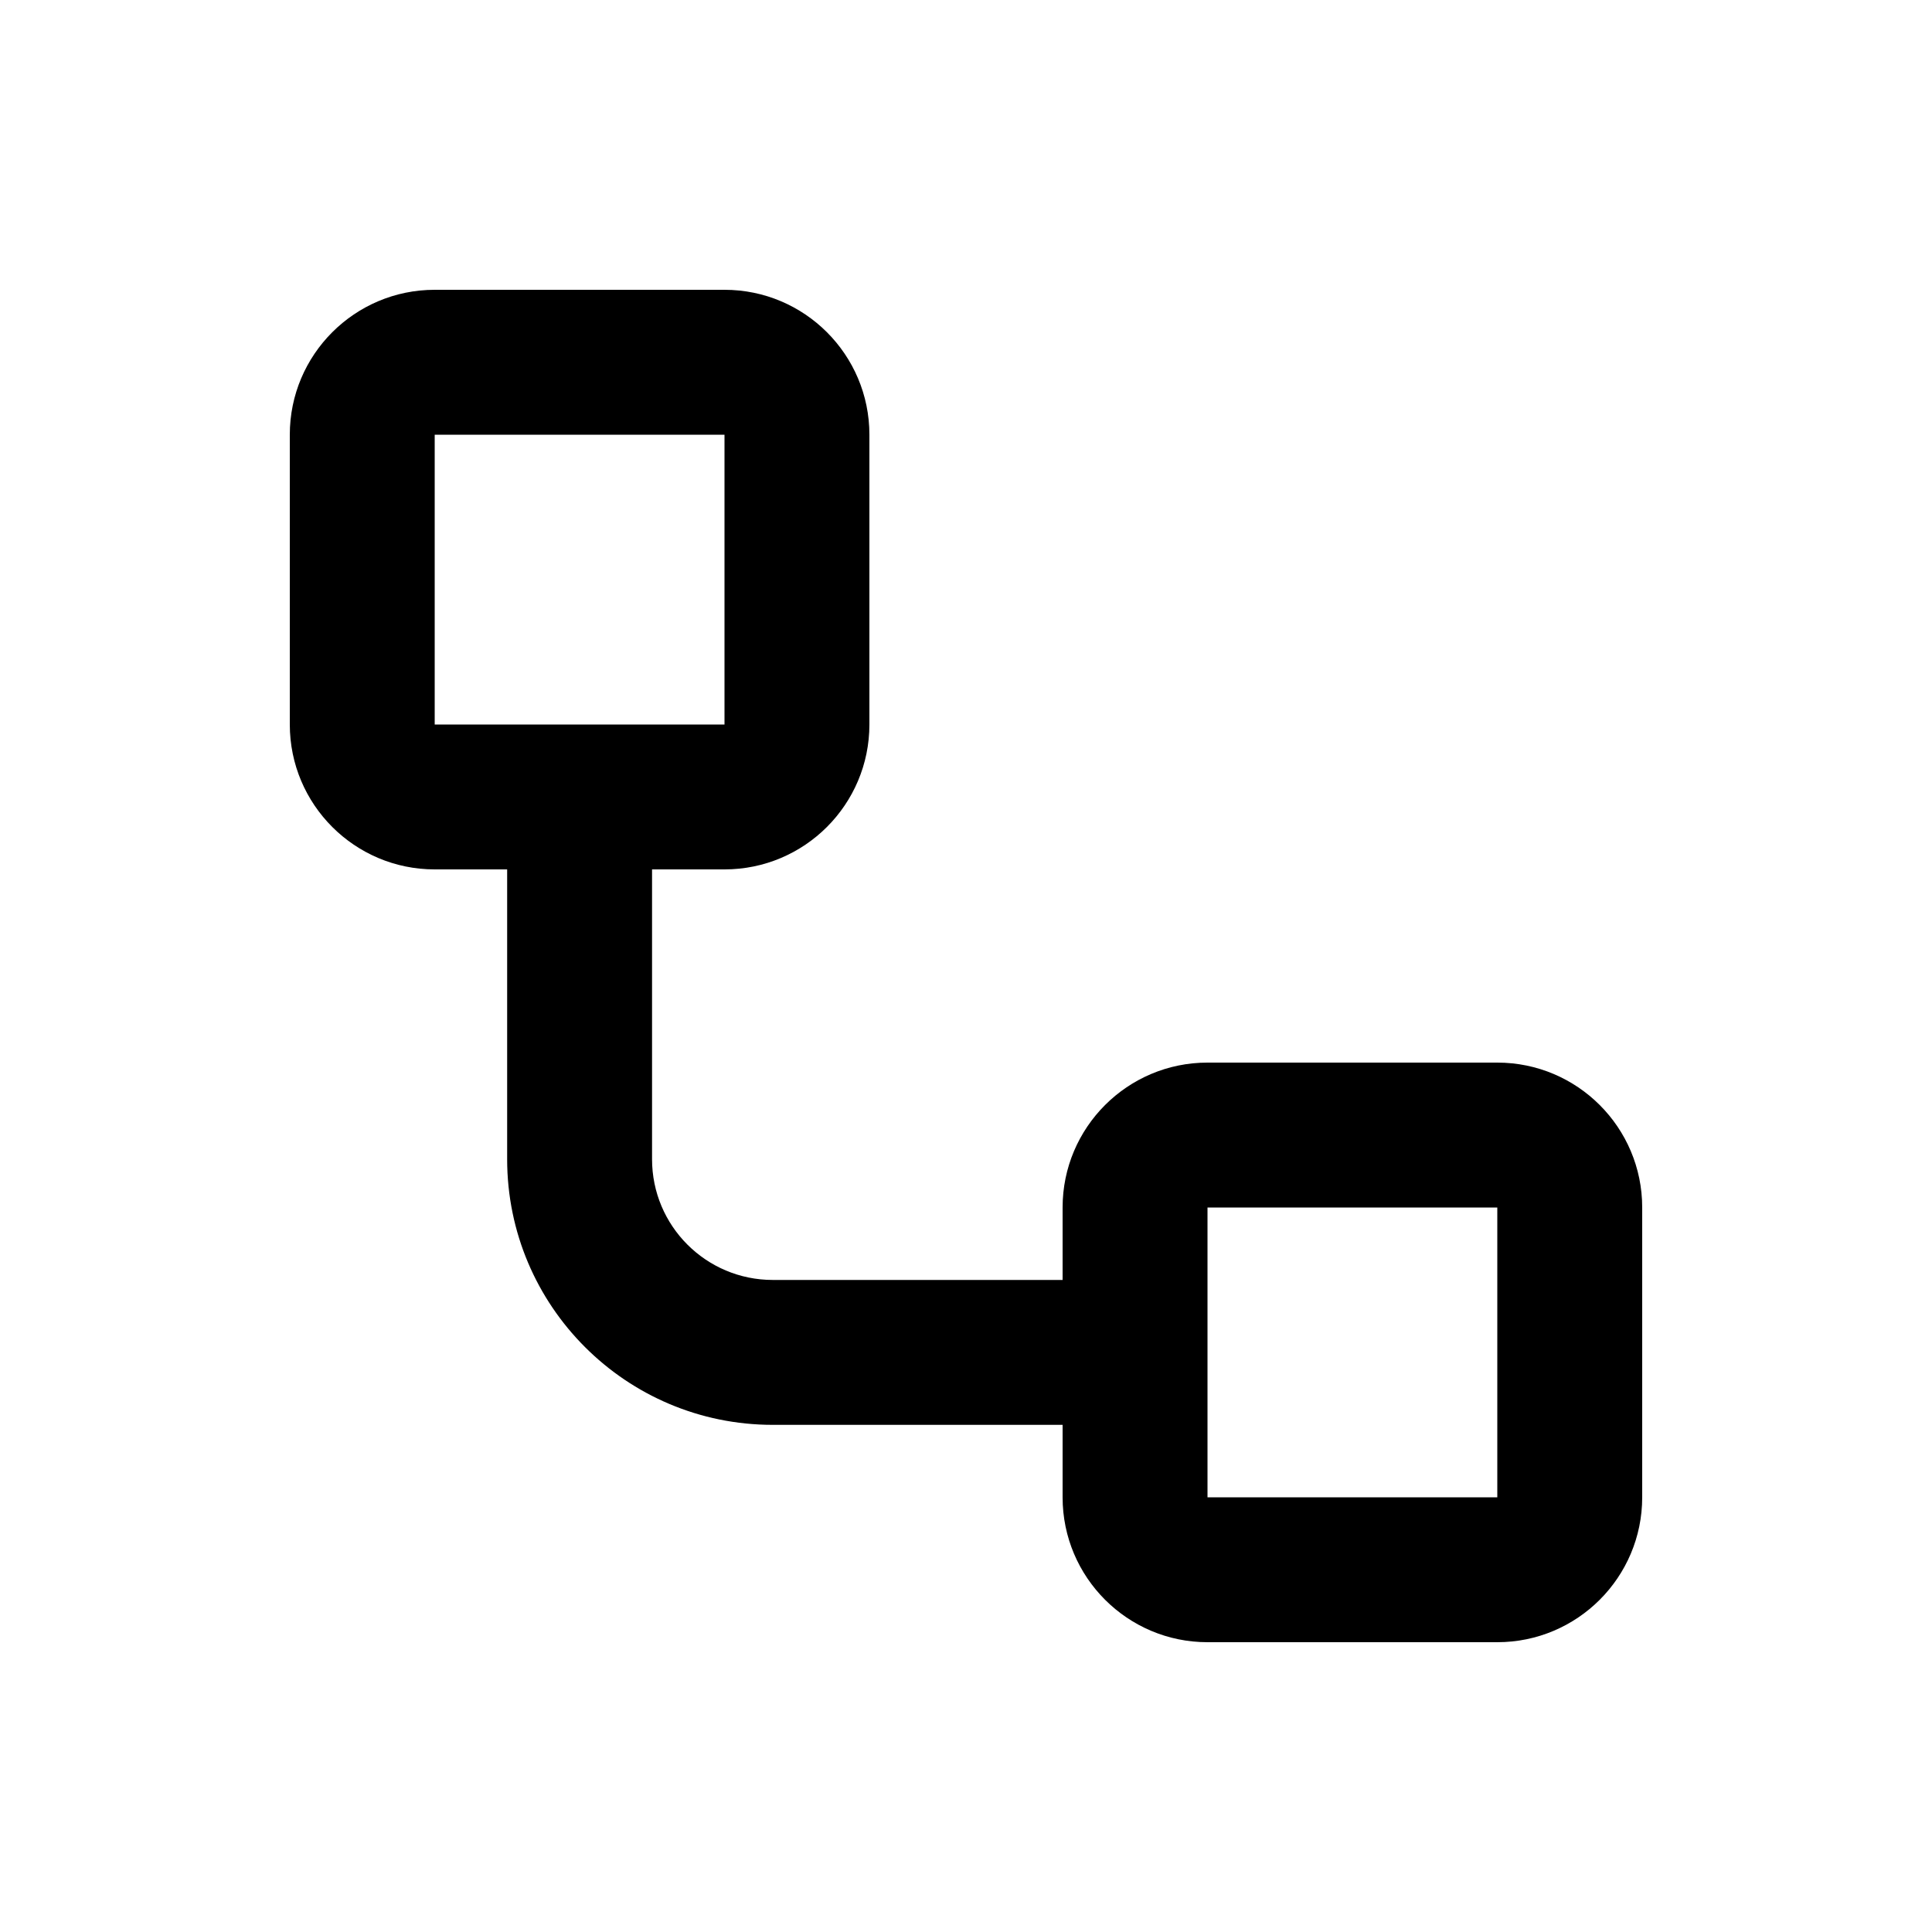 <svg xmlns="http://www.w3.org/2000/svg" viewBox="0 0 640 640"><!--! Font Awesome Pro 7.1.0 by @fontawesome - https://fontawesome.com License - https://fontawesome.com/license (Commercial License) Copyright 2025 Fonticons, Inc. --><path fill="currentColor" d="M240 144L240 240L144 240L144 144L240 144zM144 96C117.5 96 96 117.5 96 144L96 240C96 266.5 117.5 288 144 288L168 288L168 384C168 432.6 207.4 472 256 472L352 472L352 496C352 522.5 373.5 544 400 544L496 544C522.5 544 544 522.5 544 496L544 400C544 373.5 522.5 352 496 352L400 352C373.5 352 352 373.5 352 400L352 424L256 424C233.9 424 216 406.1 216 384L216 288L240 288C266.5 288 288 266.5 288 240L288 144C288 117.5 266.5 96 240 96L144 96zM496 400L496 496L400 496L400 400L496 400z"/></svg>
